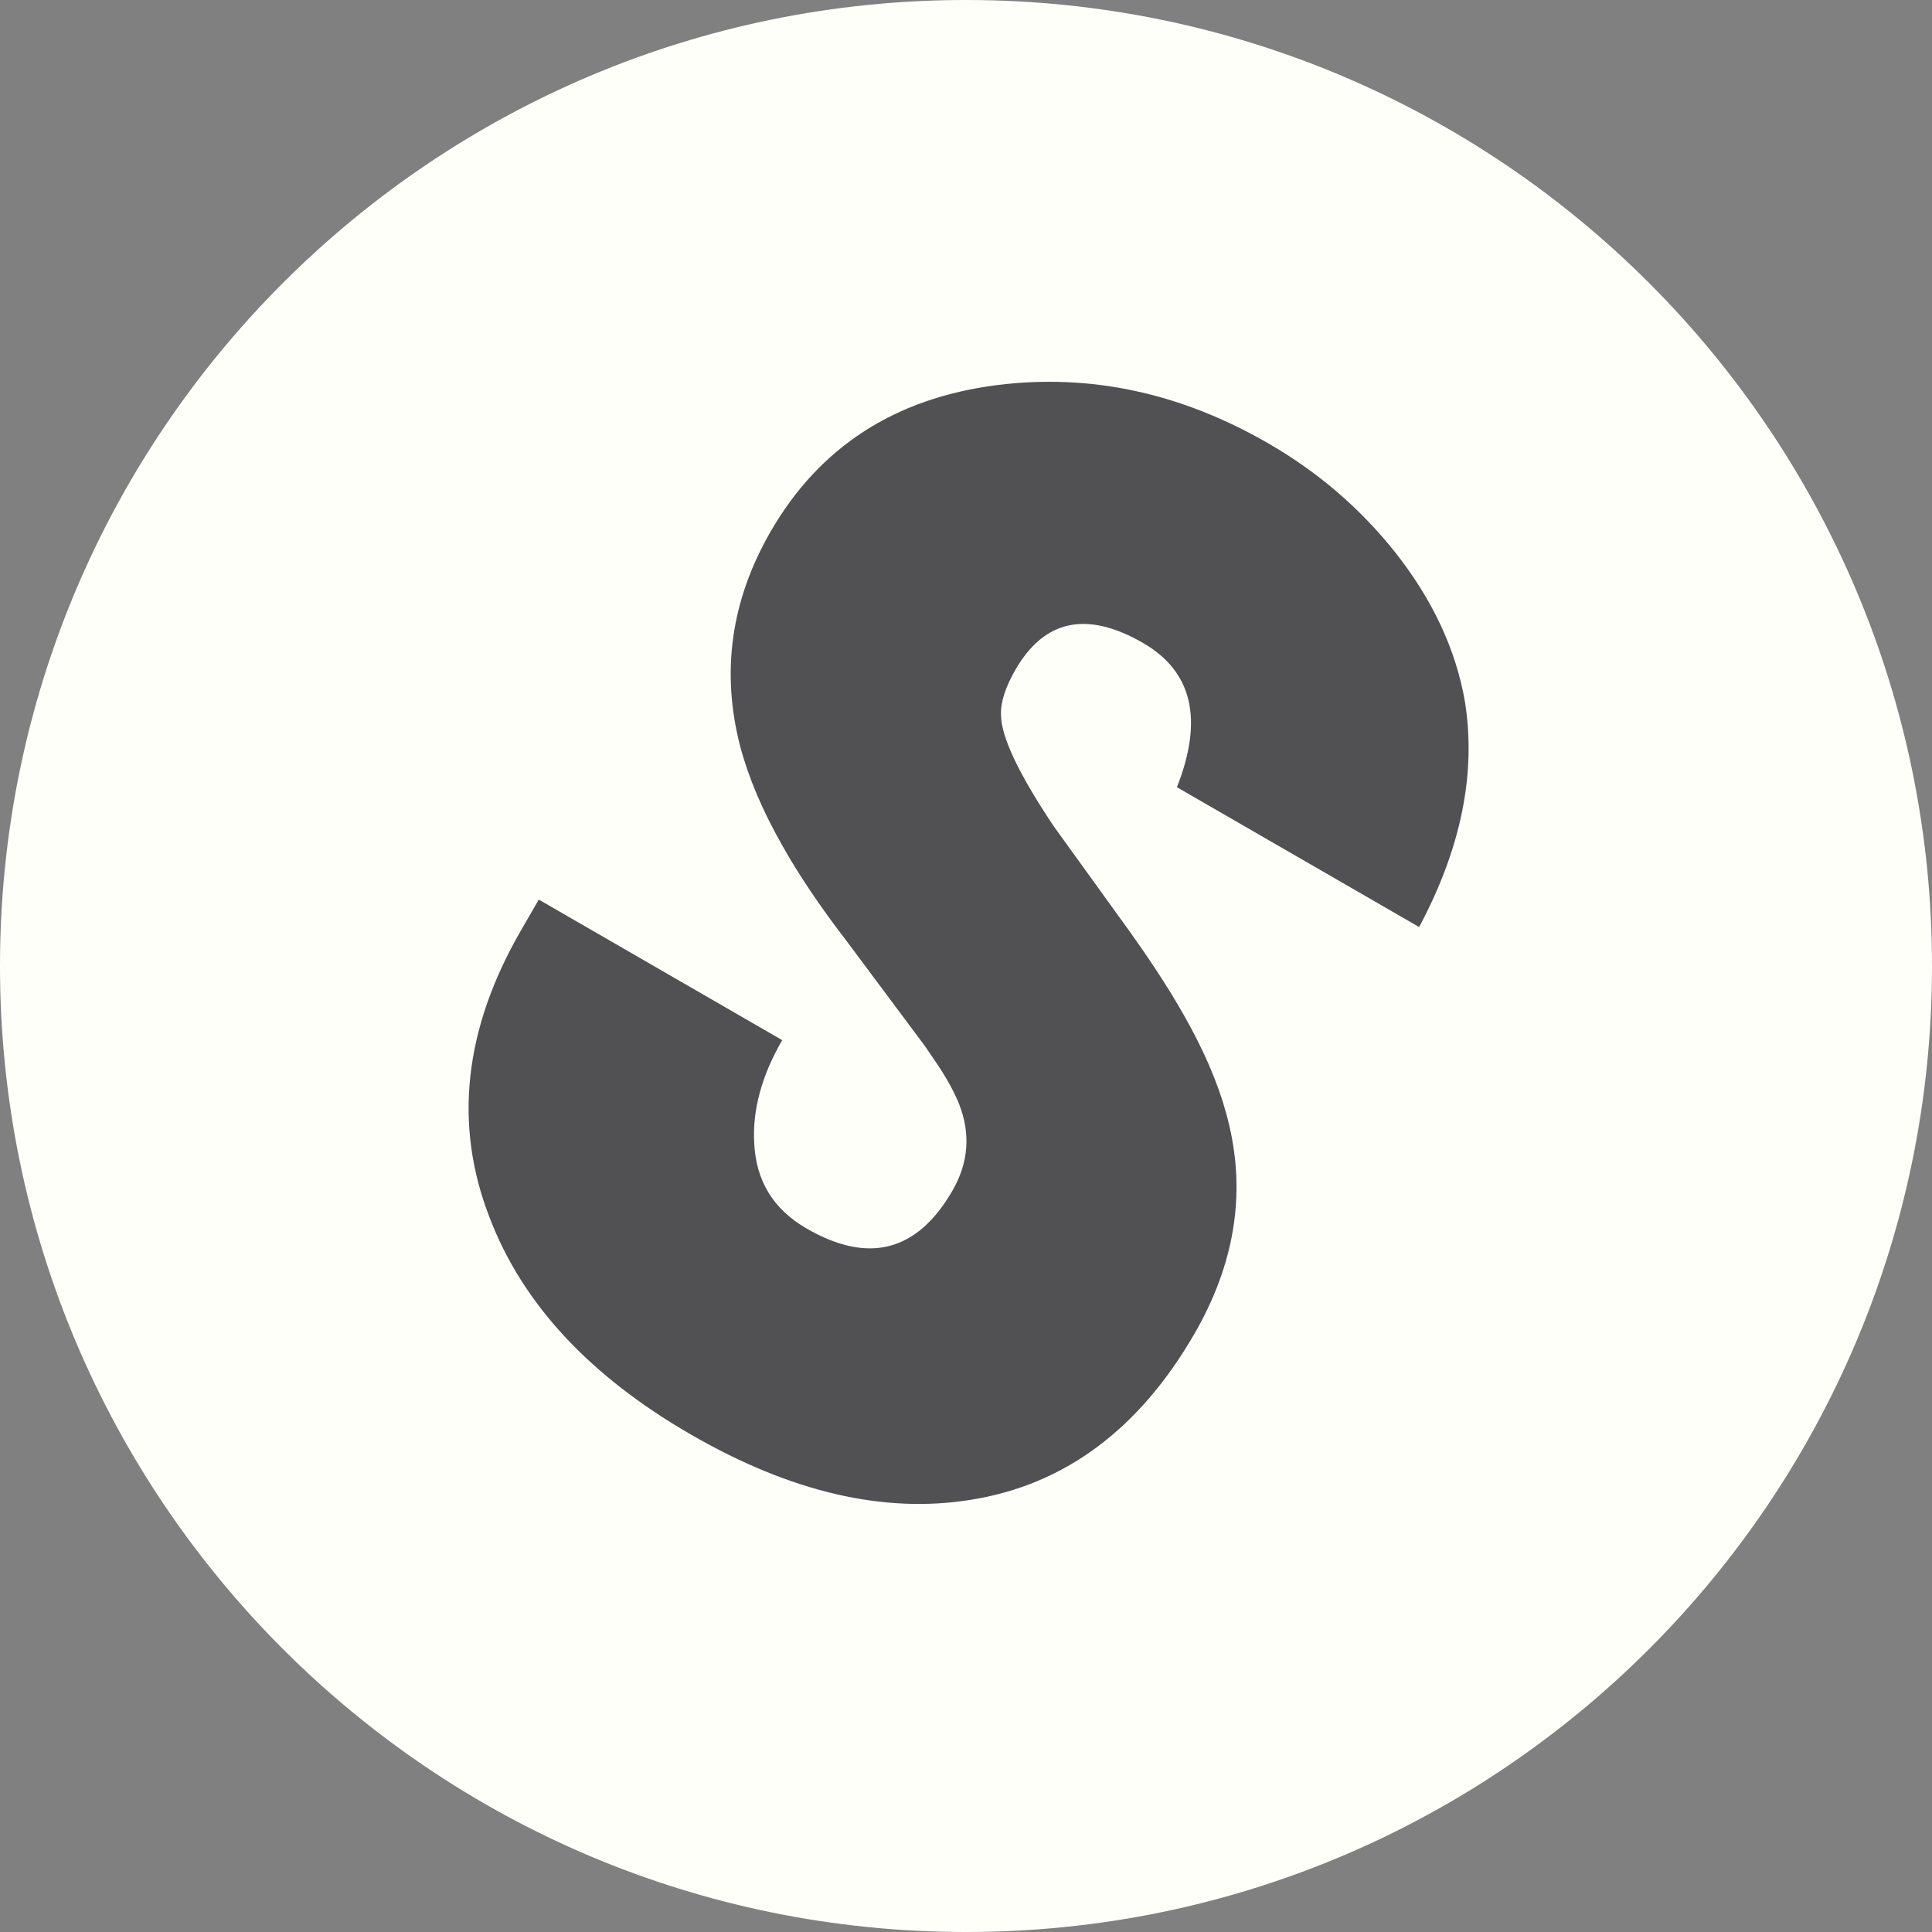 <svg width="24" height="24" viewBox="0 0 24 24" fill="none" xmlns="http://www.w3.org/2000/svg">
<rect x="0" y="0" width="24" height="24" fill="#808080" stroke="none"/>
<path d="M24 12C24 18.627 18.627 24 12 24C5.373 24 0 18.627 0 12C0 5.373 5.373 0 12 0C18.627 0 24 5.373 24 12Z" fill="#FFFFFA"/>
<path d="M14.838 16.568C14.149 17.76 13.221 18.448 12.054 18.632C10.976 18.805 9.82 18.535 8.584 17.821C7.322 17.093 6.487 16.192 6.08 15.12C5.634 13.97 5.764 12.783 6.471 11.559L6.693 11.175L9.717 12.921C9.463 13.36 9.347 13.785 9.369 14.195C9.389 14.667 9.607 15.023 10.02 15.261C10.79 15.706 11.394 15.549 11.832 14.79C12.031 14.445 12.059 14.088 11.916 13.72C11.859 13.575 11.771 13.413 11.652 13.233L11.488 12.992L10.514 11.686C10.187 11.261 9.922 10.867 9.719 10.505C9.476 10.079 9.301 9.668 9.195 9.272C8.955 8.345 9.081 7.456 9.573 6.603C10.18 5.552 11.117 4.946 12.383 4.784C13.543 4.638 14.667 4.879 15.756 5.508C16.369 5.862 16.892 6.31 17.325 6.853C17.794 7.444 18.085 8.066 18.198 8.717C18.34 9.607 18.15 10.54 17.629 11.516L14.62 9.779C14.952 8.938 14.812 8.341 14.199 7.987C13.502 7.585 12.975 7.696 12.615 8.318C12.488 8.538 12.428 8.726 12.435 8.884C12.438 9.157 12.657 9.618 13.092 10.267L14.023 11.557C14.348 12.01 14.604 12.413 14.792 12.765C15.021 13.19 15.18 13.592 15.268 13.971C15.476 14.845 15.333 15.71 14.838 16.568Z" fill="#515052"/>
</svg>
